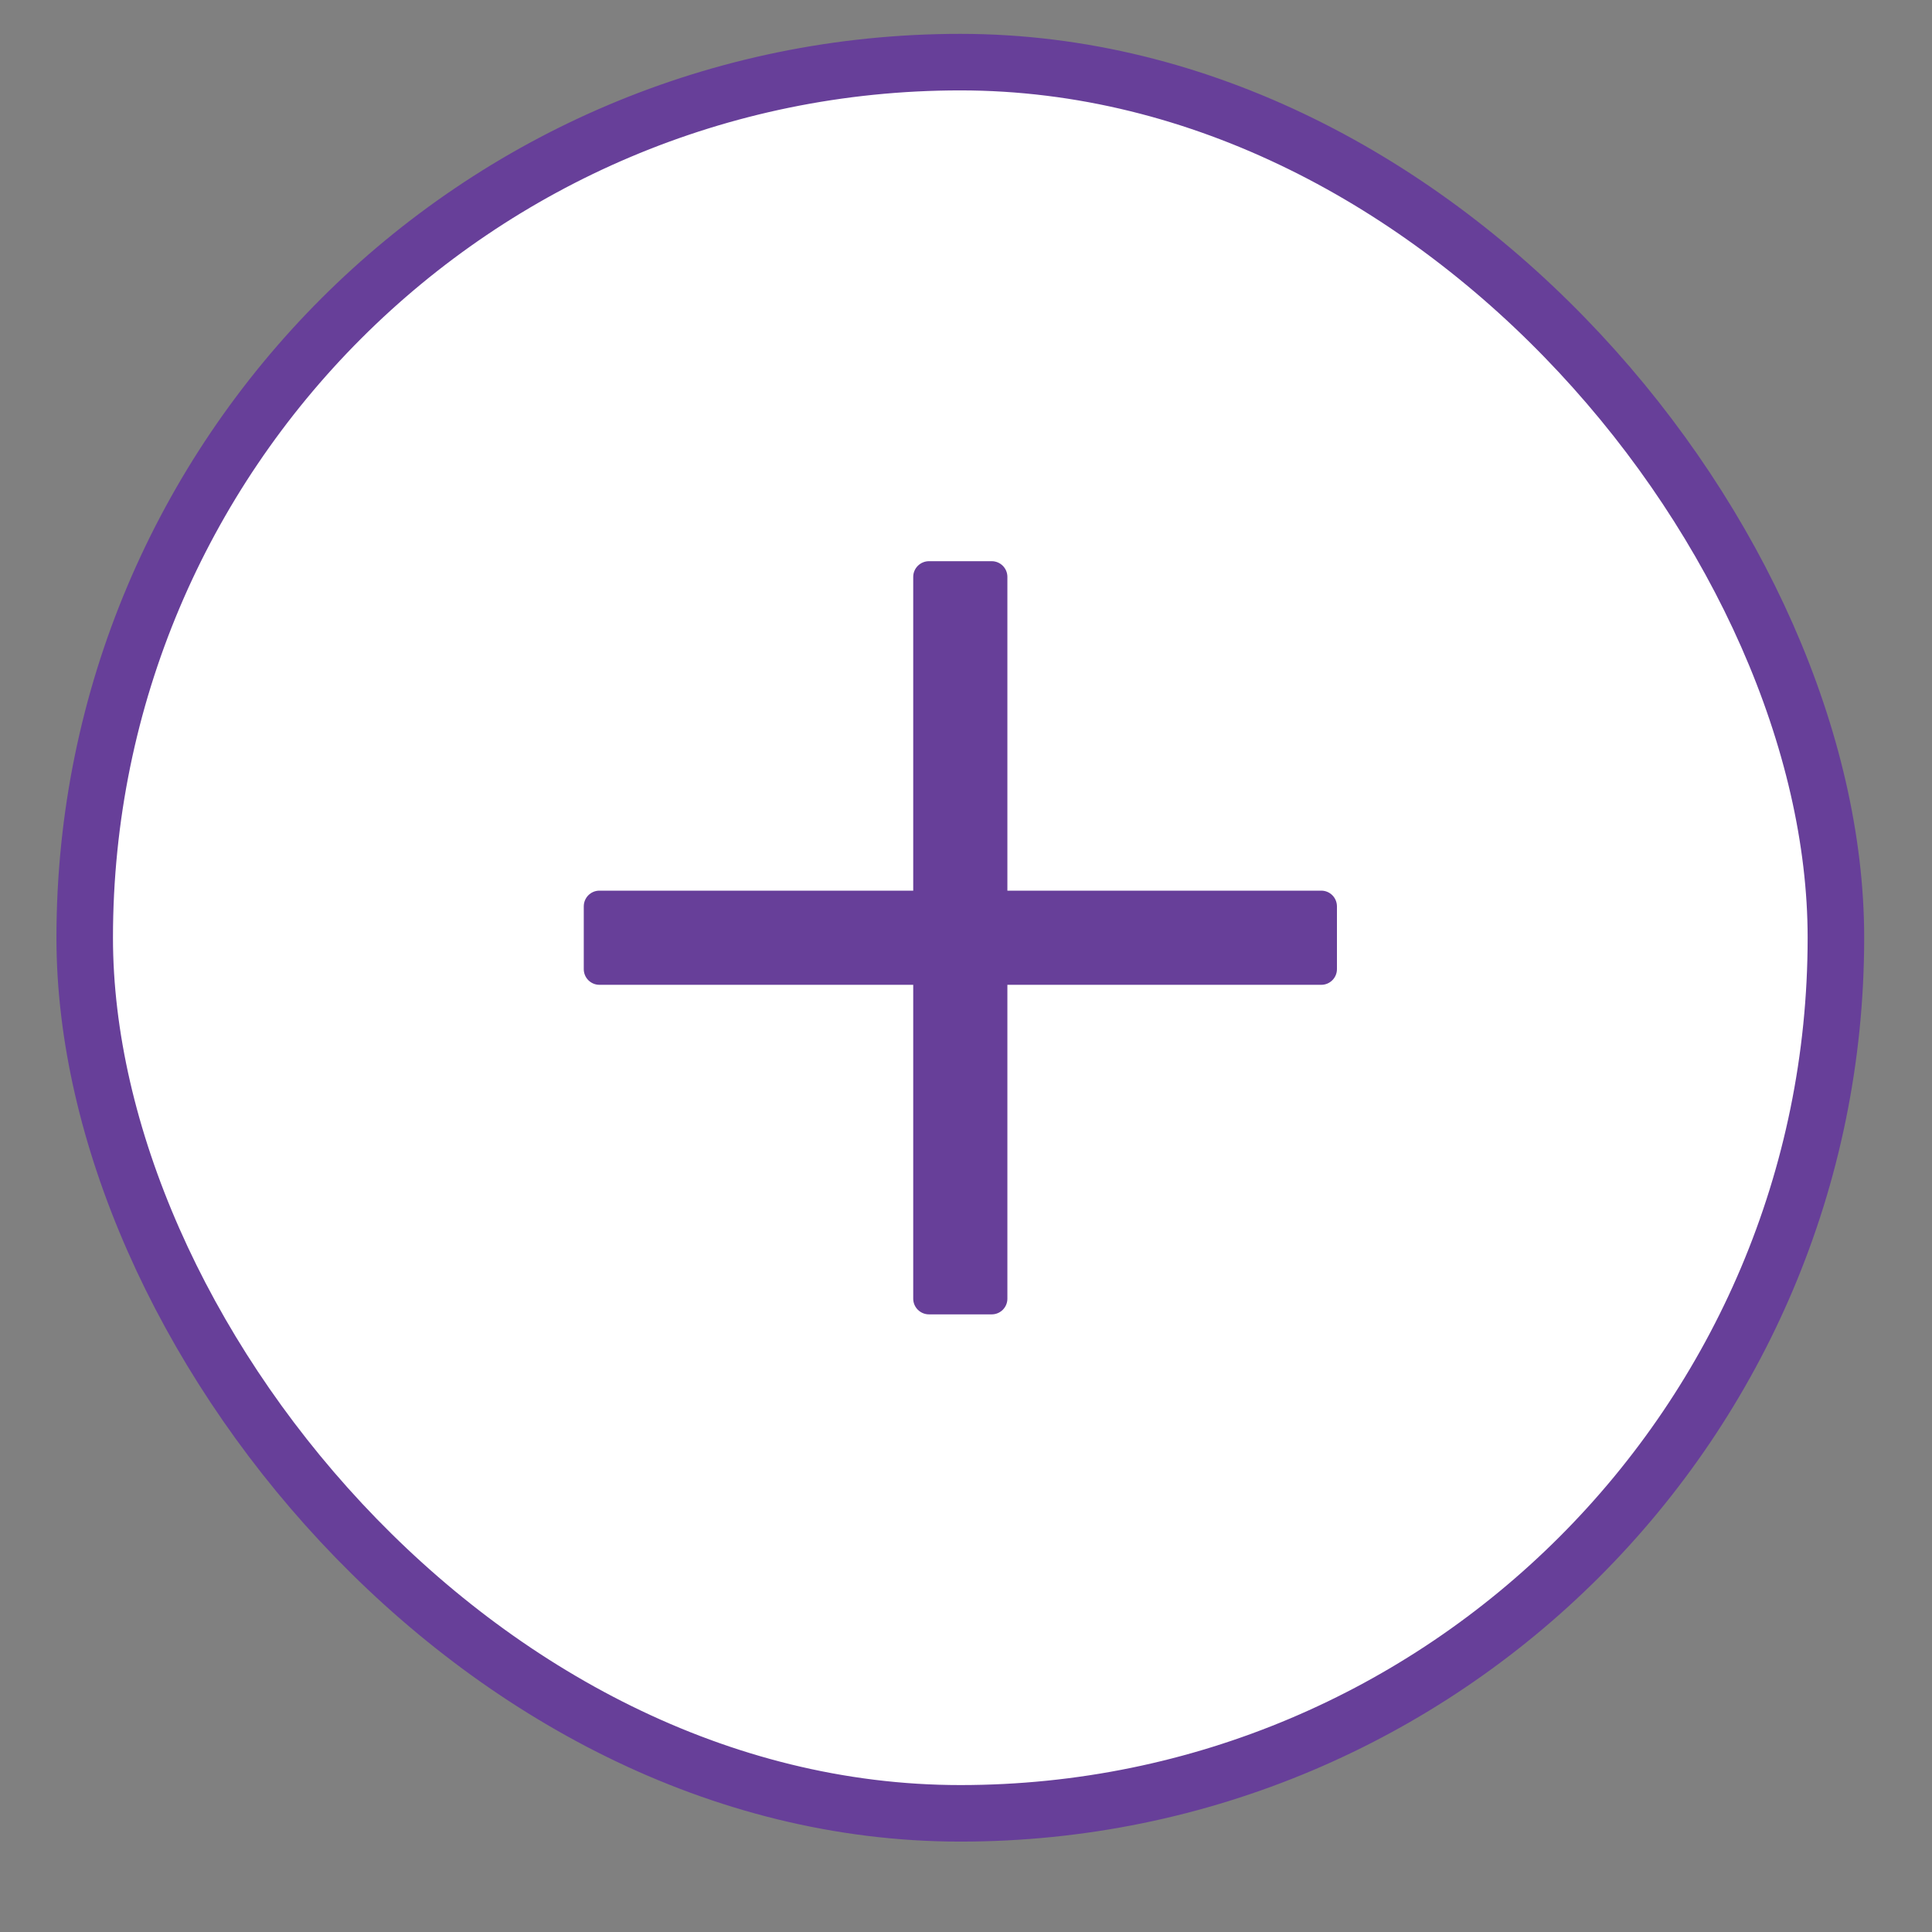 <svg width="19" height="19" viewBox="0 0 19 19" fill="none" xmlns="http://www.w3.org/2000/svg">
<rect x="0" y="0" width="19" height="19" fill="#808080" stroke="none"/>
<rect x="0.833" y="0.611" width="17.222" height="17.222" rx="8.611" fill="white"/>
<rect x="0.833" y="0.611" width="17.222" height="17.222" rx="8.611" stroke="#673F99" stroke-width="0.556"/>
<path d="M12.994 8.759H9.907V5.673C9.907 5.588 9.838 5.519 9.753 5.519H9.136C9.051 5.519 8.981 5.588 8.981 5.673V8.759H5.895C5.81 8.759 5.741 8.828 5.741 8.914V9.531C5.741 9.616 5.81 9.685 5.895 9.685H8.981V12.772C8.981 12.857 9.051 12.926 9.136 12.926H9.753C9.838 12.926 9.907 12.857 9.907 12.772V9.685H12.994C13.079 9.685 13.148 9.616 13.148 9.531V8.914C13.148 8.828 13.079 8.759 12.994 8.759Z" fill="#673F99"/>
</svg>
